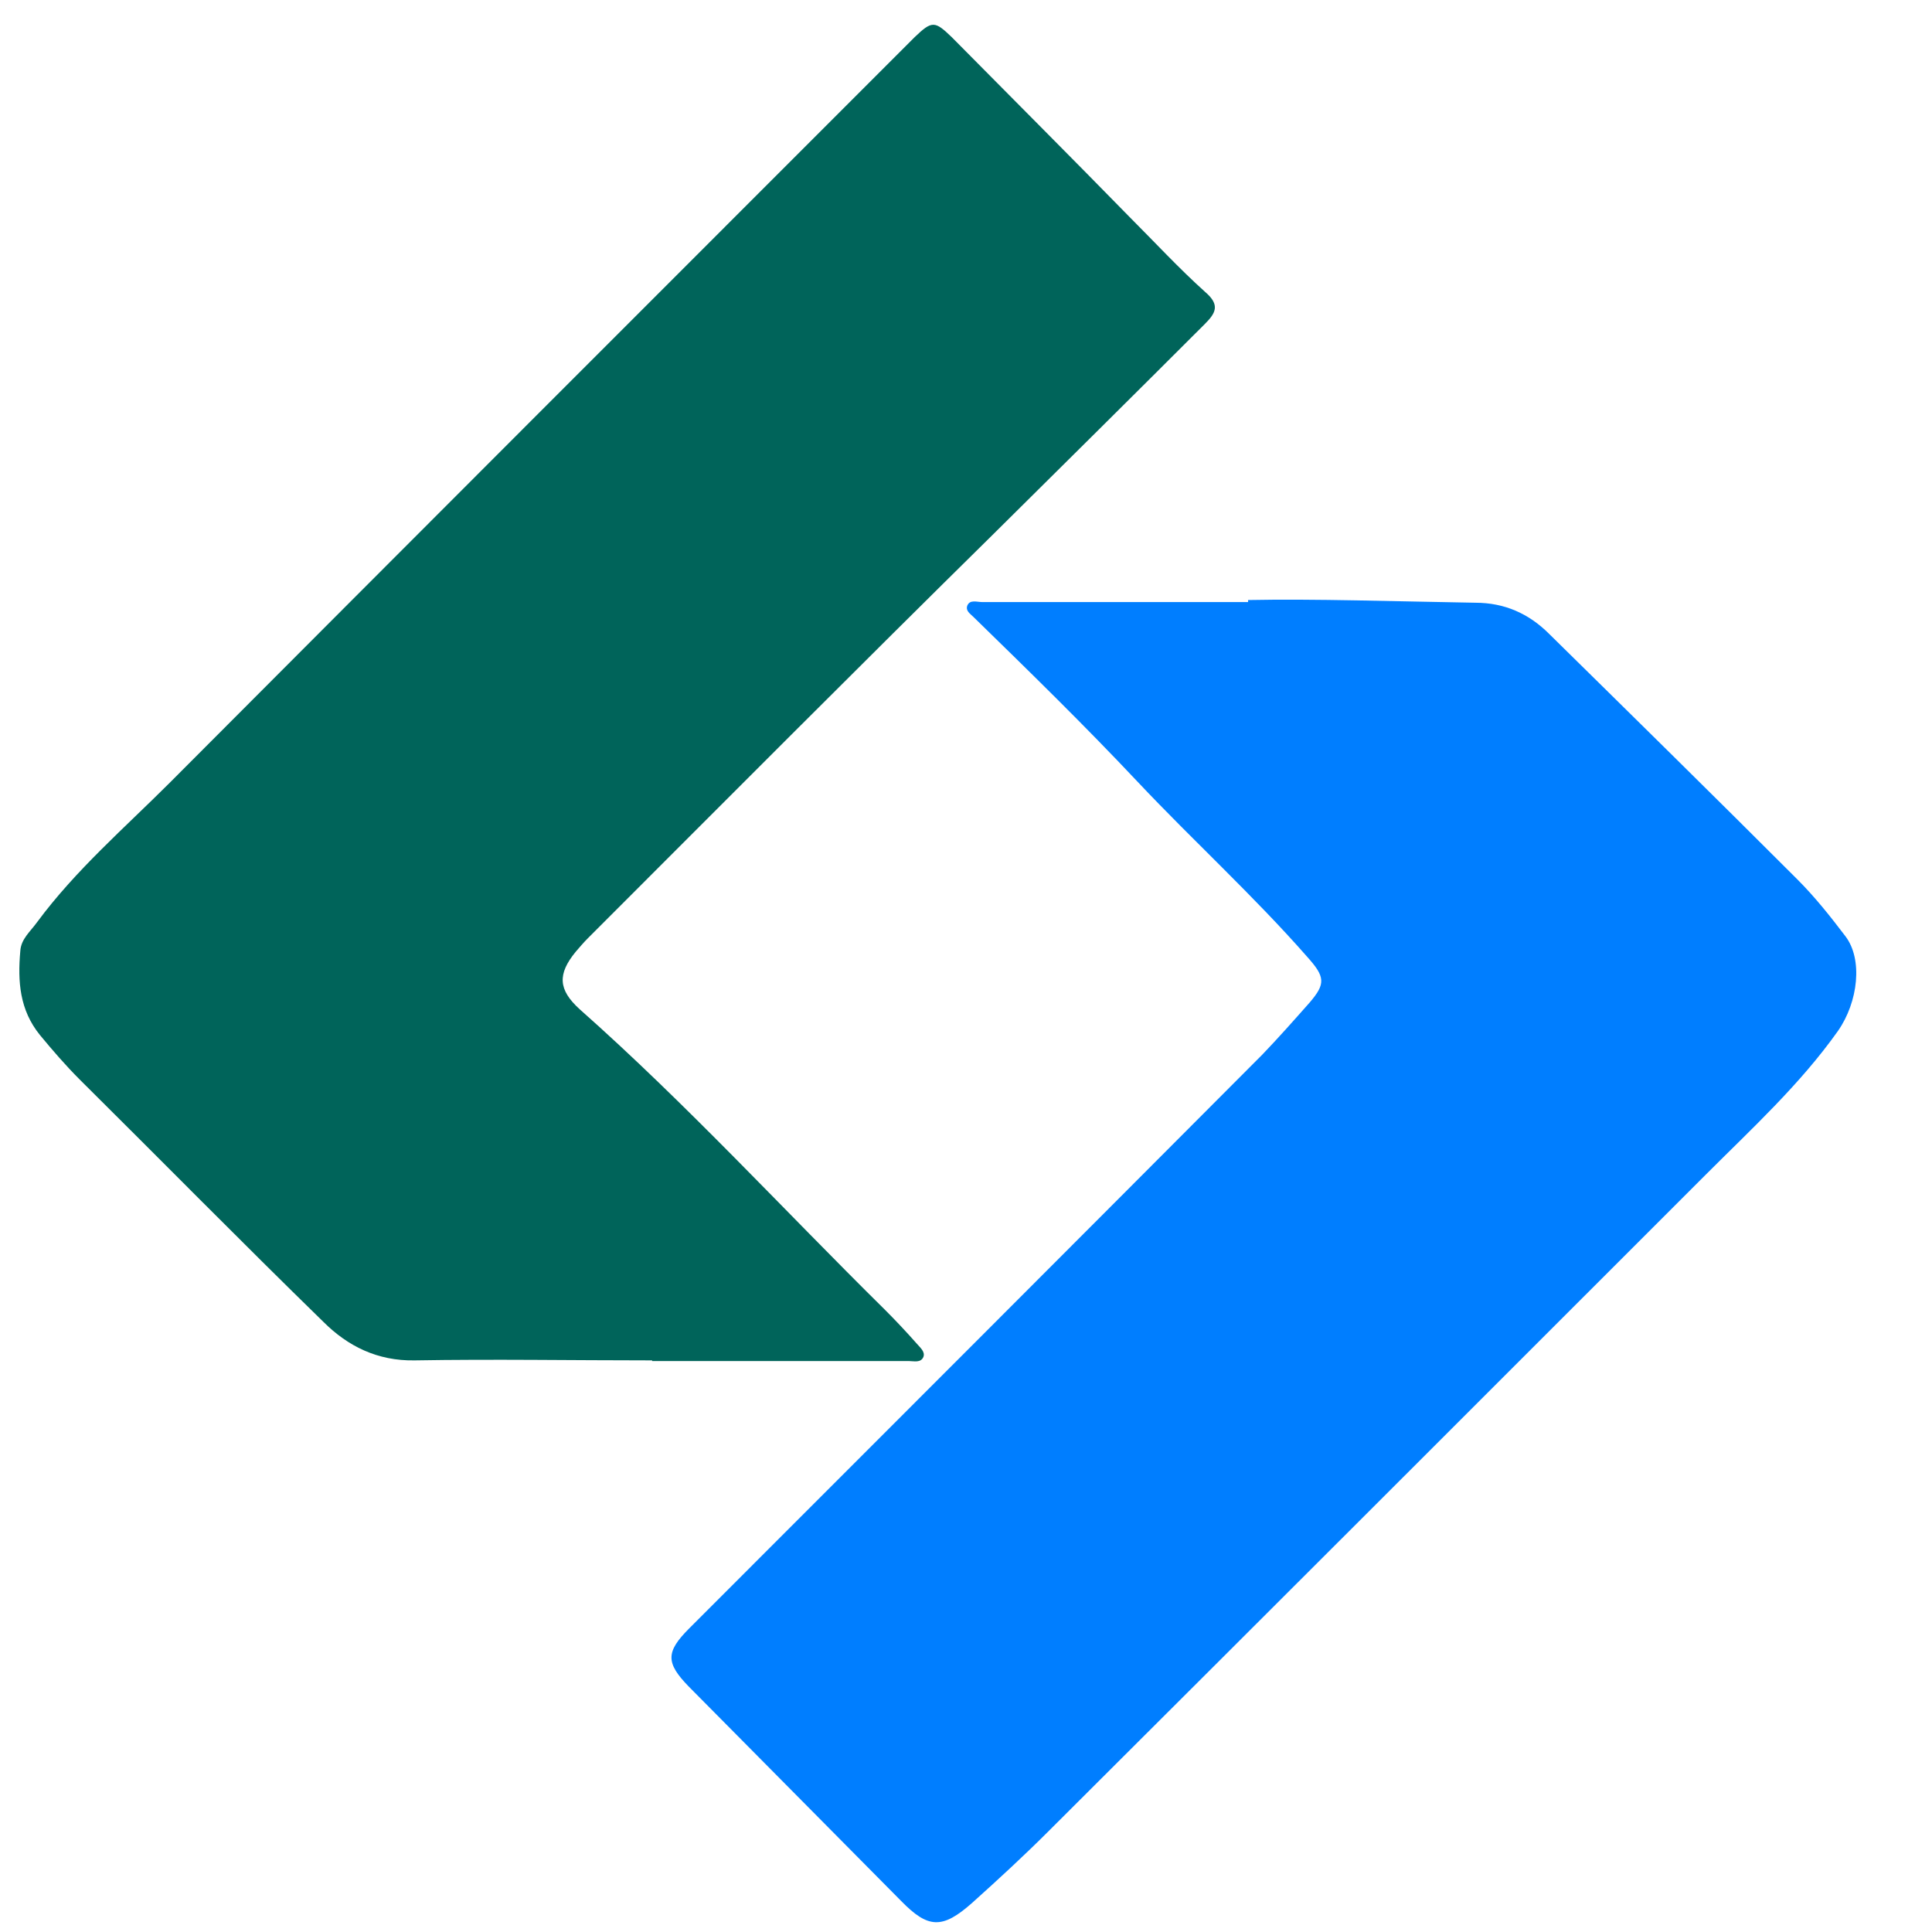 <?xml version="1.0" encoding="UTF-8"?>
<svg id="Camada_2" data-name="Camada 2" xmlns="http://www.w3.org/2000/svg" viewBox="0 0 28.56 28.56">
  <defs>
    <style>
      .cls-1 {
        fill: #007eff;
      }

      .cls-2 {
        fill: #00645a;
      }
    </style>
  </defs>
  <g id="Camada_1-2" data-name="Camada 1">
    <g>
      <path class="cls-2" d="m9.64,20.11c-1.17,0-2.34-.02-3.51,0-.55.01-.99-.21-1.35-.57-1.21-1.18-2.4-2.39-3.6-3.58-.21-.21-.4-.43-.59-.66-.3-.37-.33-.79-.29-1.24.01-.18.15-.29.25-.43.57-.77,1.29-1.39,1.96-2.06,3.53-3.54,7.06-7.07,10.59-10.6.14-.14.28-.28.42-.42.26-.25.3-.24.55,0,.88.89,1.76,1.77,2.63,2.66.37.37.73.76,1.12,1.11.22.19.15.31-.01.47-1.04,1.04-2.08,2.07-3.12,3.1-2.01,1.98-4,3.98-6,5.98-.06.06-.12.13-.18.2-.27.33-.26.56.06.85,1.58,1.4,3.01,2.96,4.51,4.44.16.16.32.33.47.5.05.06.13.12.1.2-.04.09-.14.06-.21.06-.68,0-1.37,0-2.05,0-.58,0-1.17,0-1.75,0,0,0,0,0,0,0Z"/>
      <path class="cls-1" d="m18.45,8.87c.98-.02,2.17.02,3.36.04.43,0,.79.16,1.09.46,1.23,1.21,2.45,2.41,3.67,3.63.26.26.49.55.71.84.26.34.19.97-.11,1.4-.56.79-1.27,1.44-1.95,2.12-3.24,3.24-6.48,6.48-9.72,9.71-.36.36-.74.71-1.13,1.06-.44.39-.65.38-1.05-.03-1.05-1.06-2.09-2.11-3.14-3.17-.34-.35-.34-.51.01-.86,2.83-2.83,5.65-5.65,8.47-8.48.24-.25.47-.51.7-.77.24-.28.23-.38-.04-.68-.79-.9-1.68-1.71-2.5-2.58-.79-.84-1.61-1.64-2.43-2.44-.05-.05-.12-.09-.09-.17.04-.09.14-.05.22-.05,1.24,0,2.48,0,3.93,0Z"/>
    </g>
  </g>
</svg>